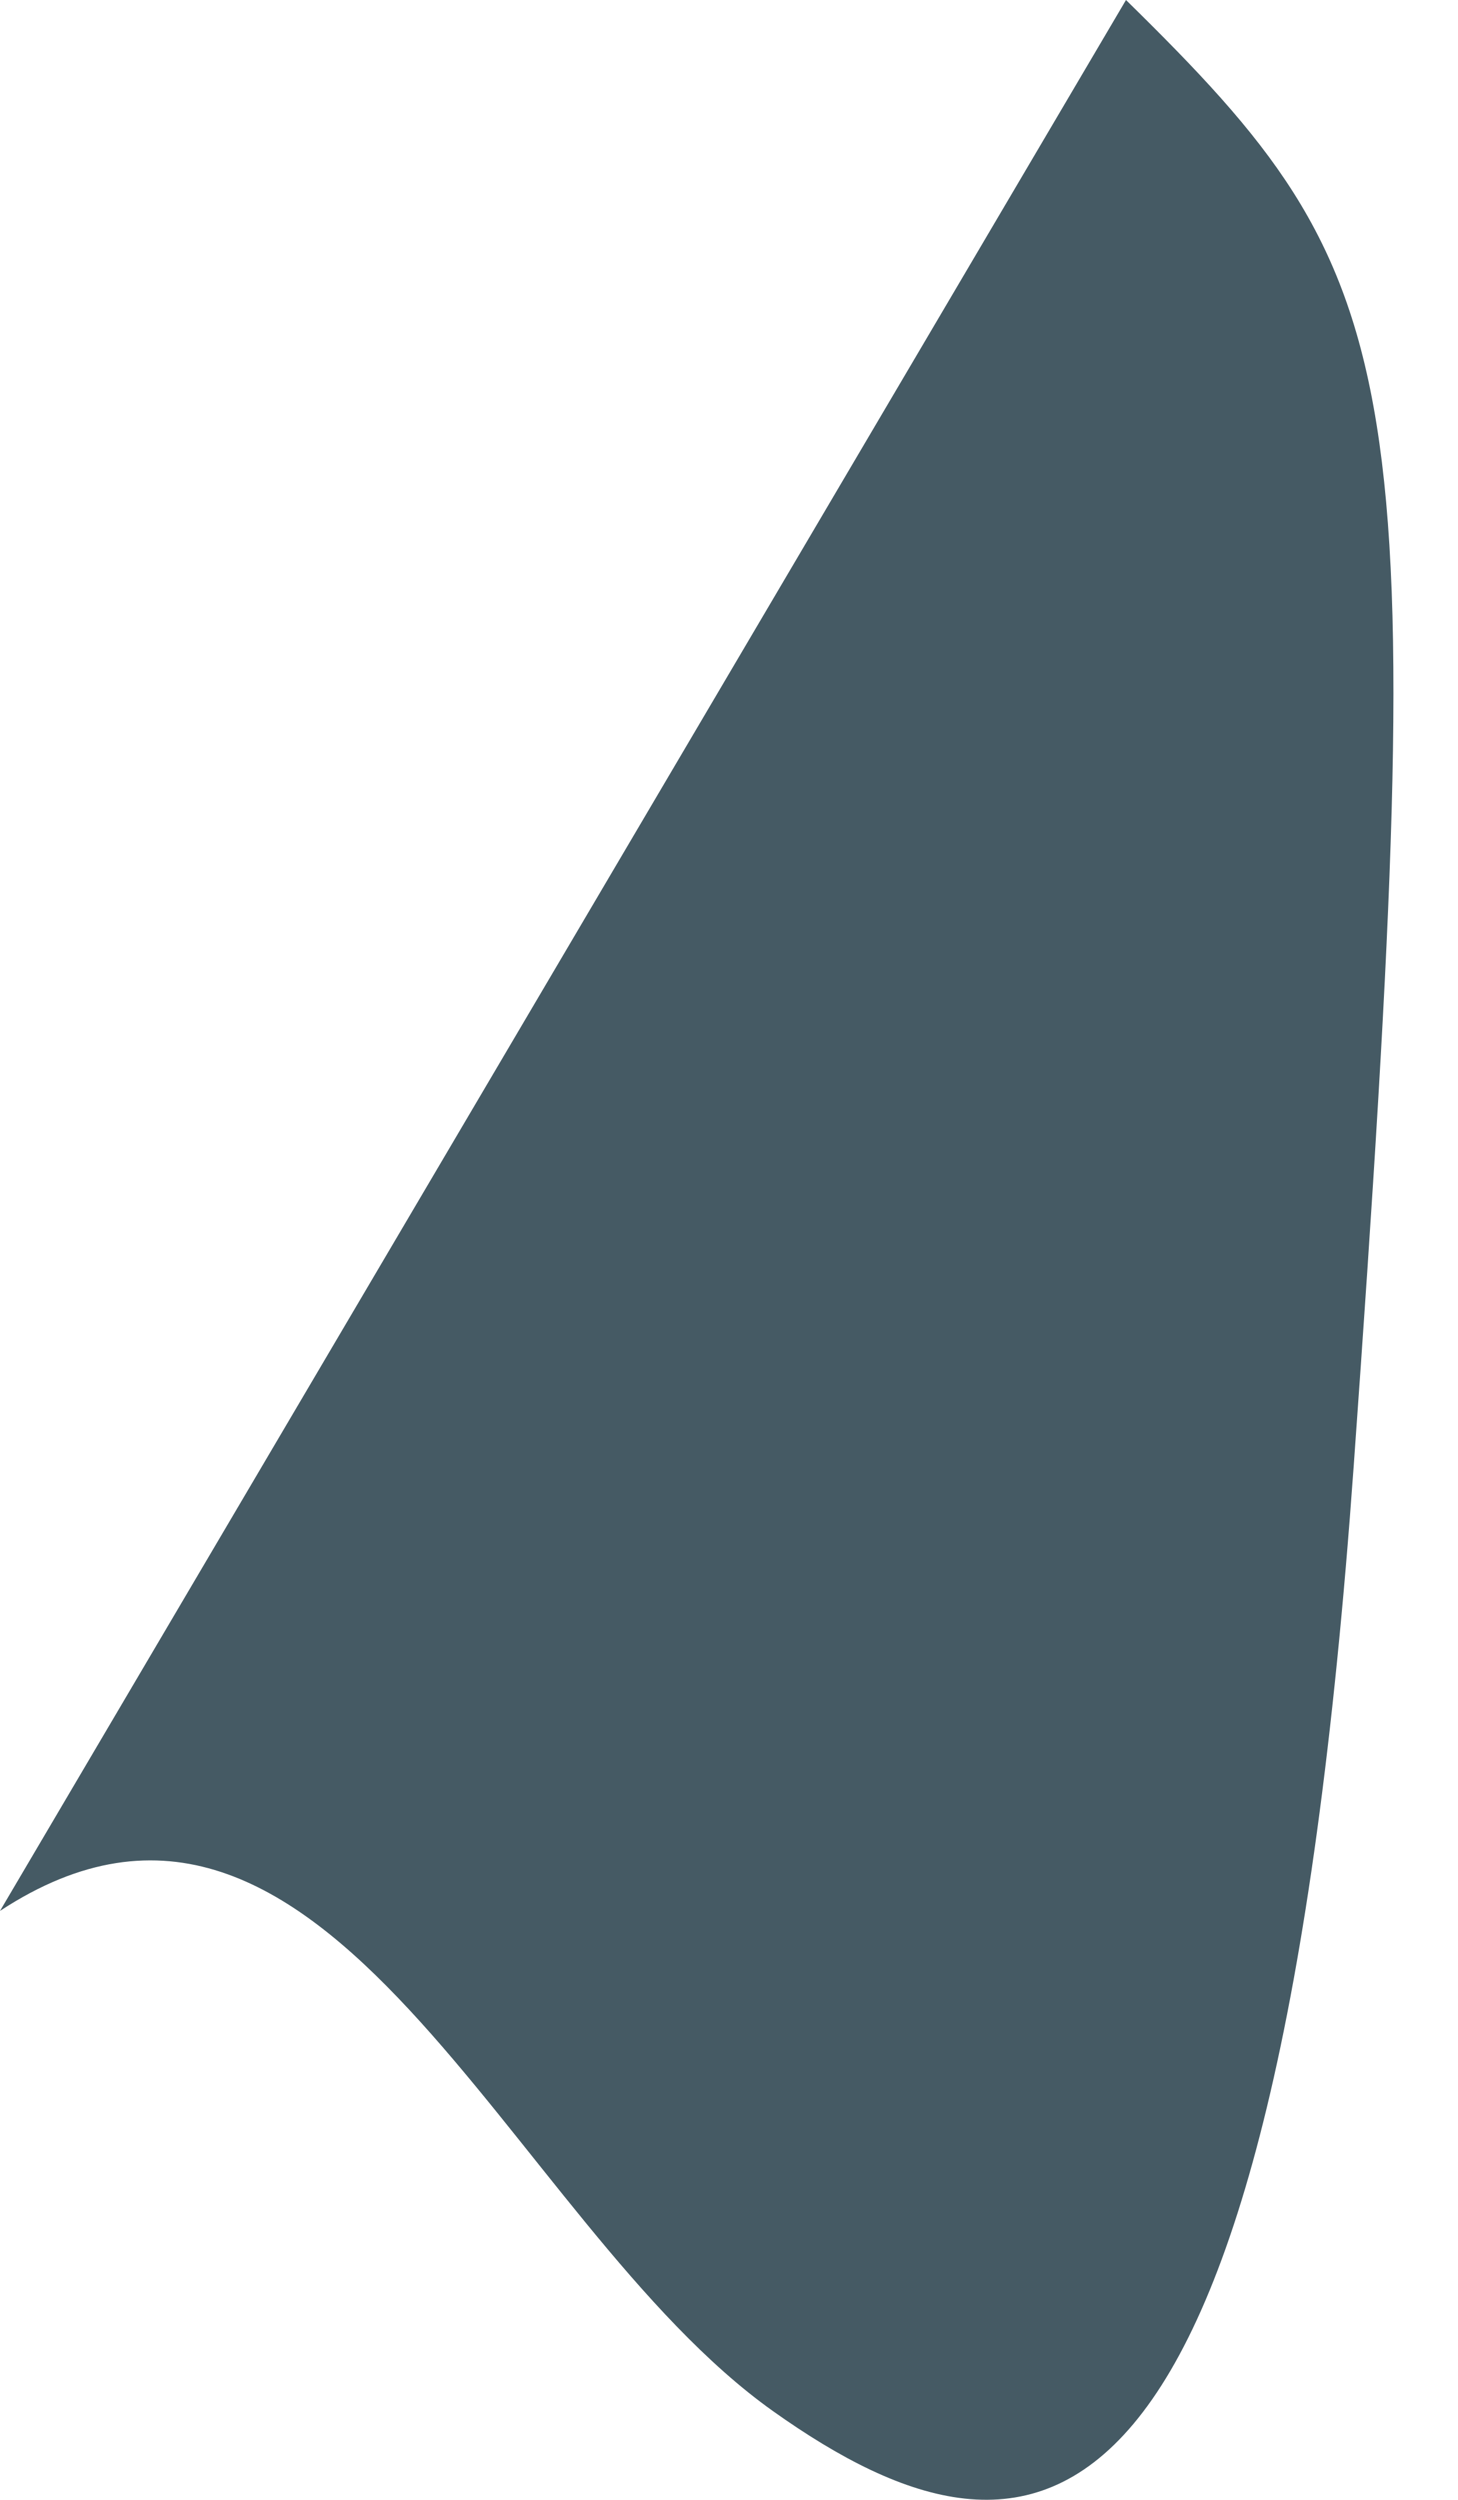 <svg width="7" height="12" viewBox="0 0 7 12" fill="none" xmlns="http://www.w3.org/2000/svg">
<path d="M5.406 0C6.777 1.345 6.879 1.742 6.499 7.041C6.12 12.341 4.988 12.482 3.711 11.574C2.434 10.666 1.568 8.144 0 9.173L5.406 0Z" fill="#455A64"/>
</svg>
